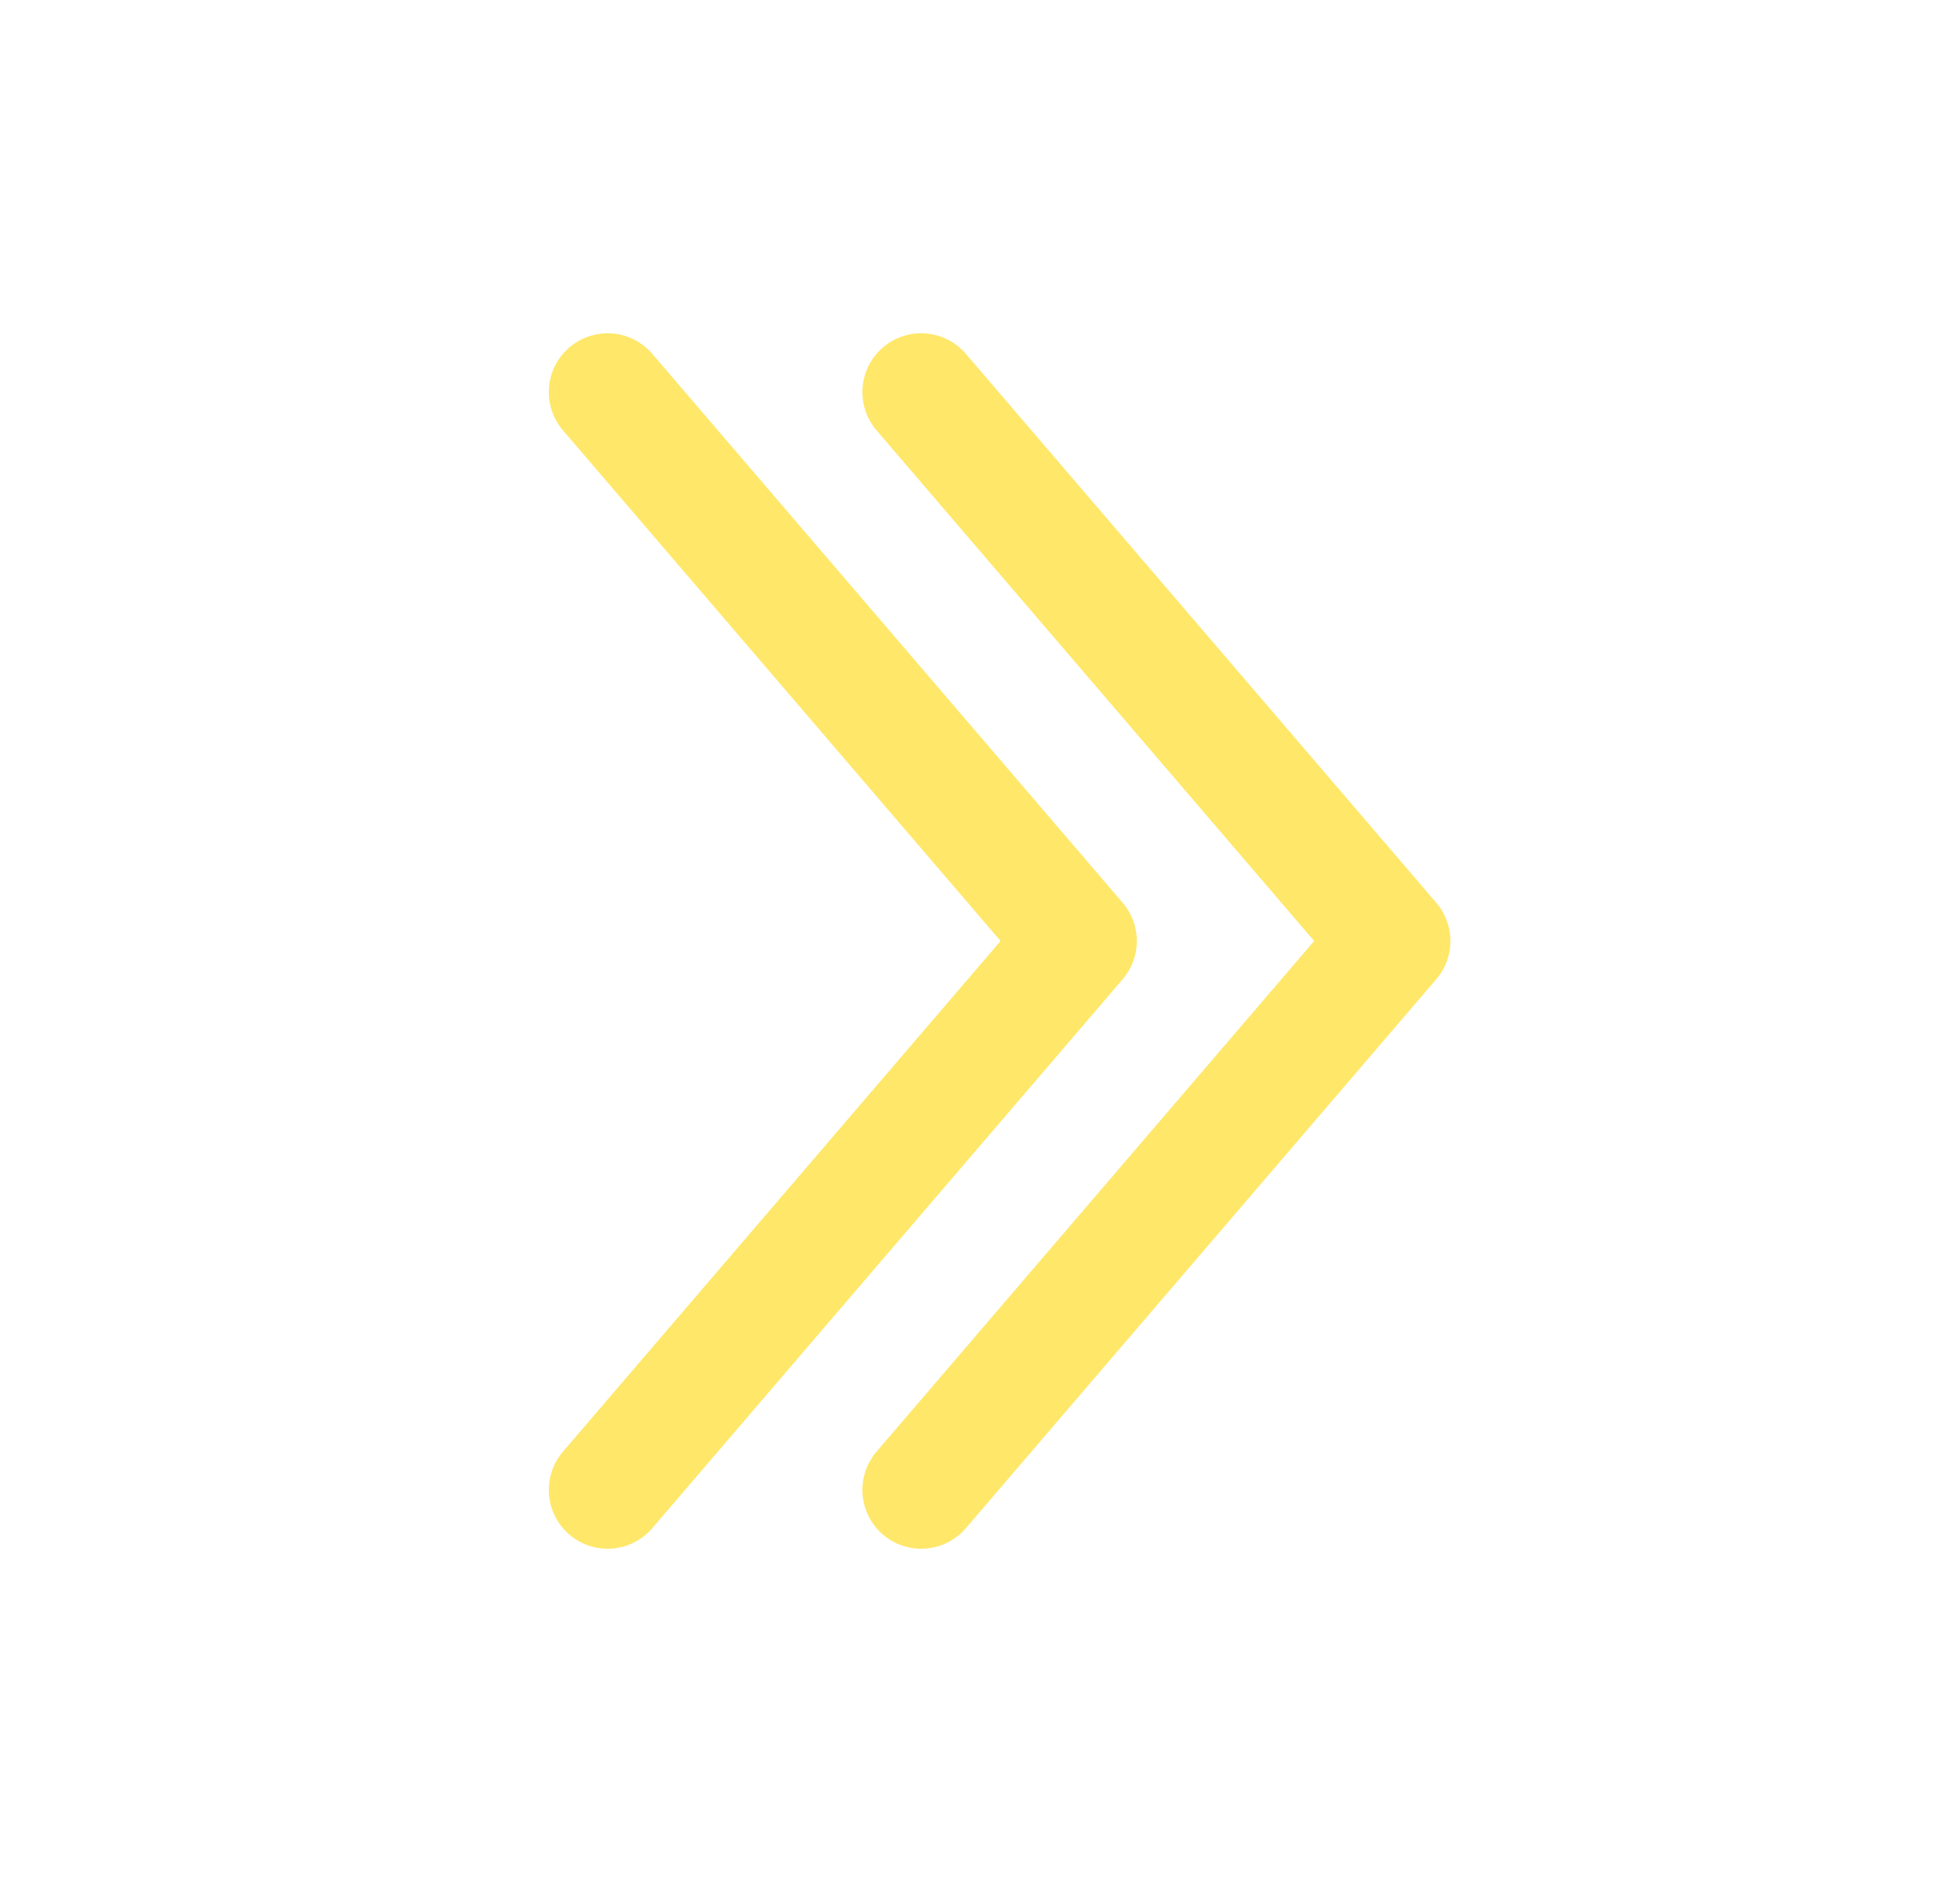 <svg width="25" height="24" viewBox="0 0 25 24" fill="none" xmlns="http://www.w3.org/2000/svg">
<path d="M11.75 19L17.75 12L11.75 5" stroke="#FFE769" stroke-width="1.5" stroke-linecap="round" stroke-linejoin="round"/>
<path d="M7.75 19L13.75 12L7.75 5" stroke="#FFE769" stroke-width="1.5" stroke-linecap="round" stroke-linejoin="round"/>
</svg>

